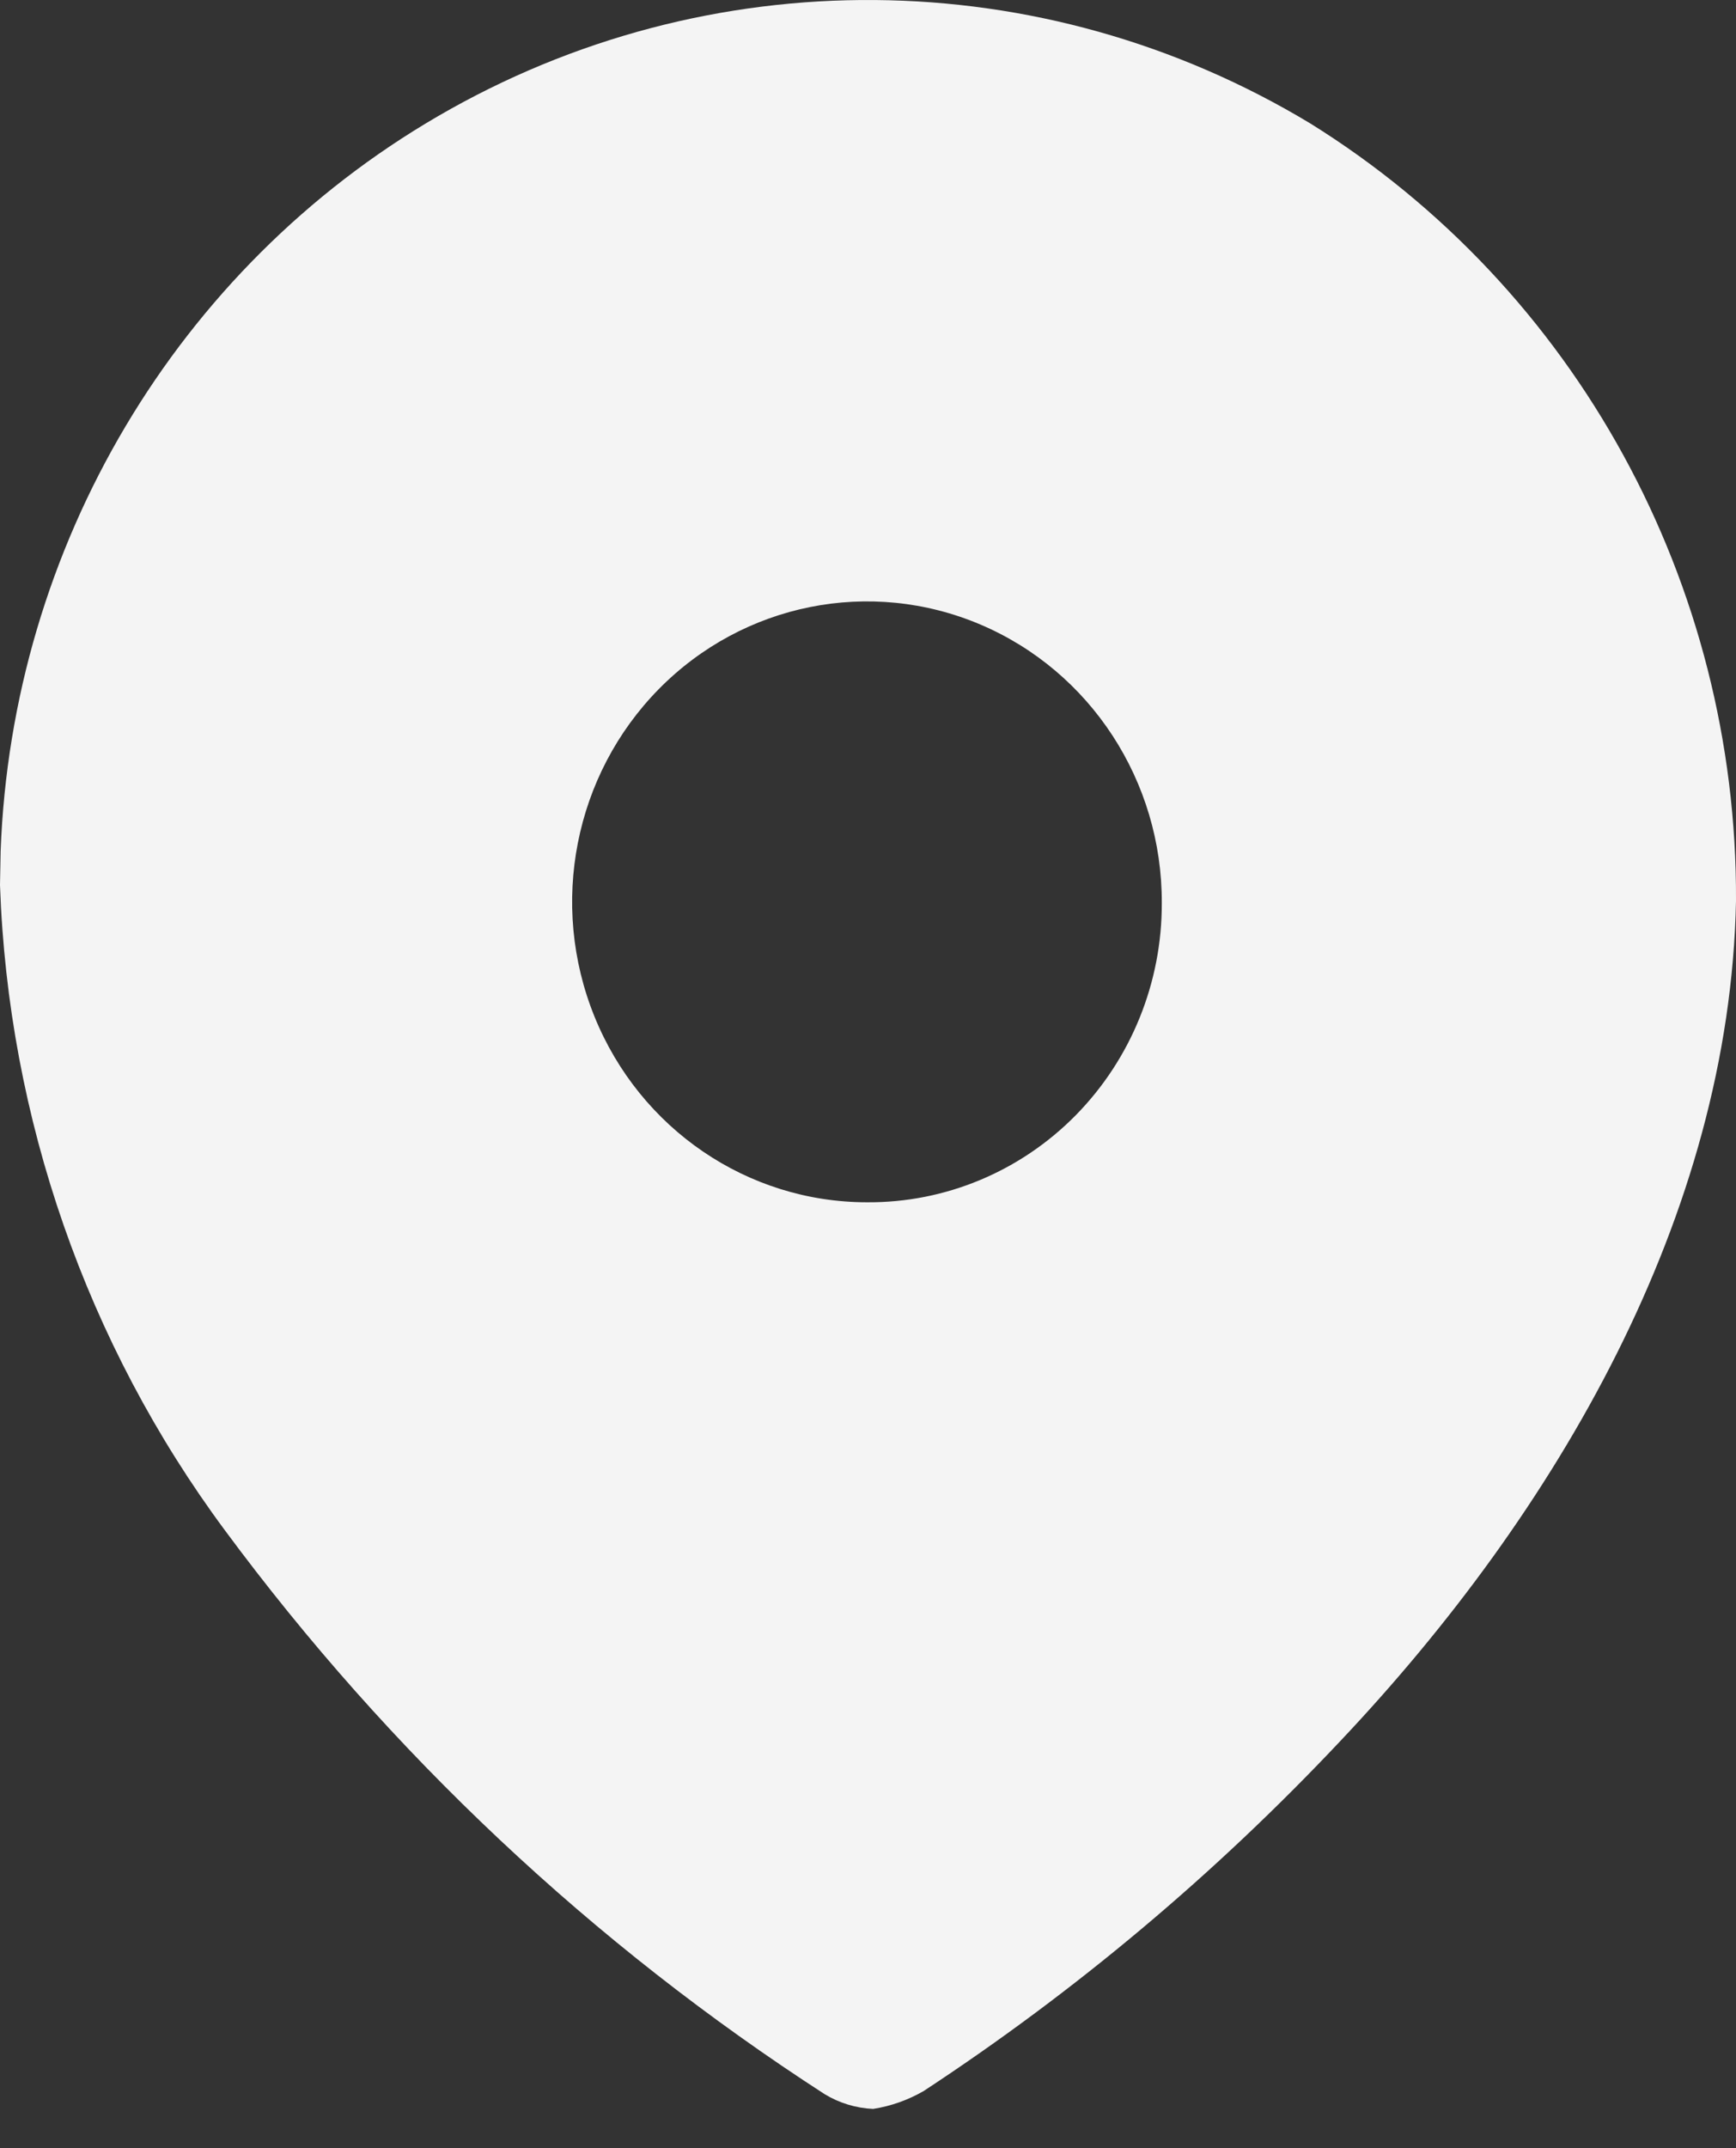 <svg width="38" height="47" viewBox="0 0 38 47" fill="none" xmlns="http://www.w3.org/2000/svg">
<rect x="0" y="0" width="38" height="47" fill="#333333" stroke="none"/>
<path d="M9.586 2.543C15.516 -0.903 22.805 -0.843 28.68 2.7C34.497 6.316 38.032 12.768 38 19.71C37.864 26.605 34.073 33.087 29.335 38.098C26.599 41.003 23.54 43.572 20.218 45.752C19.876 45.95 19.502 46.082 19.113 46.143C18.738 46.127 18.374 46.016 18.052 45.821C12.981 42.545 8.532 38.364 4.919 33.478C1.896 29.399 0.179 24.472 0 19.365L0.014 18.622C0.26 11.956 3.867 5.865 9.586 2.543ZM21.463 13.666C19.052 12.641 16.272 13.198 14.422 15.076C12.572 16.954 12.015 19.784 13.013 22.243C14.01 24.702 16.365 26.306 18.977 26.306C20.689 26.319 22.334 25.633 23.546 24.403C24.758 23.172 25.437 21.499 25.431 19.756C25.44 17.095 23.873 14.691 21.463 13.666Z" fill="#F4F4F4"/>
</svg>
